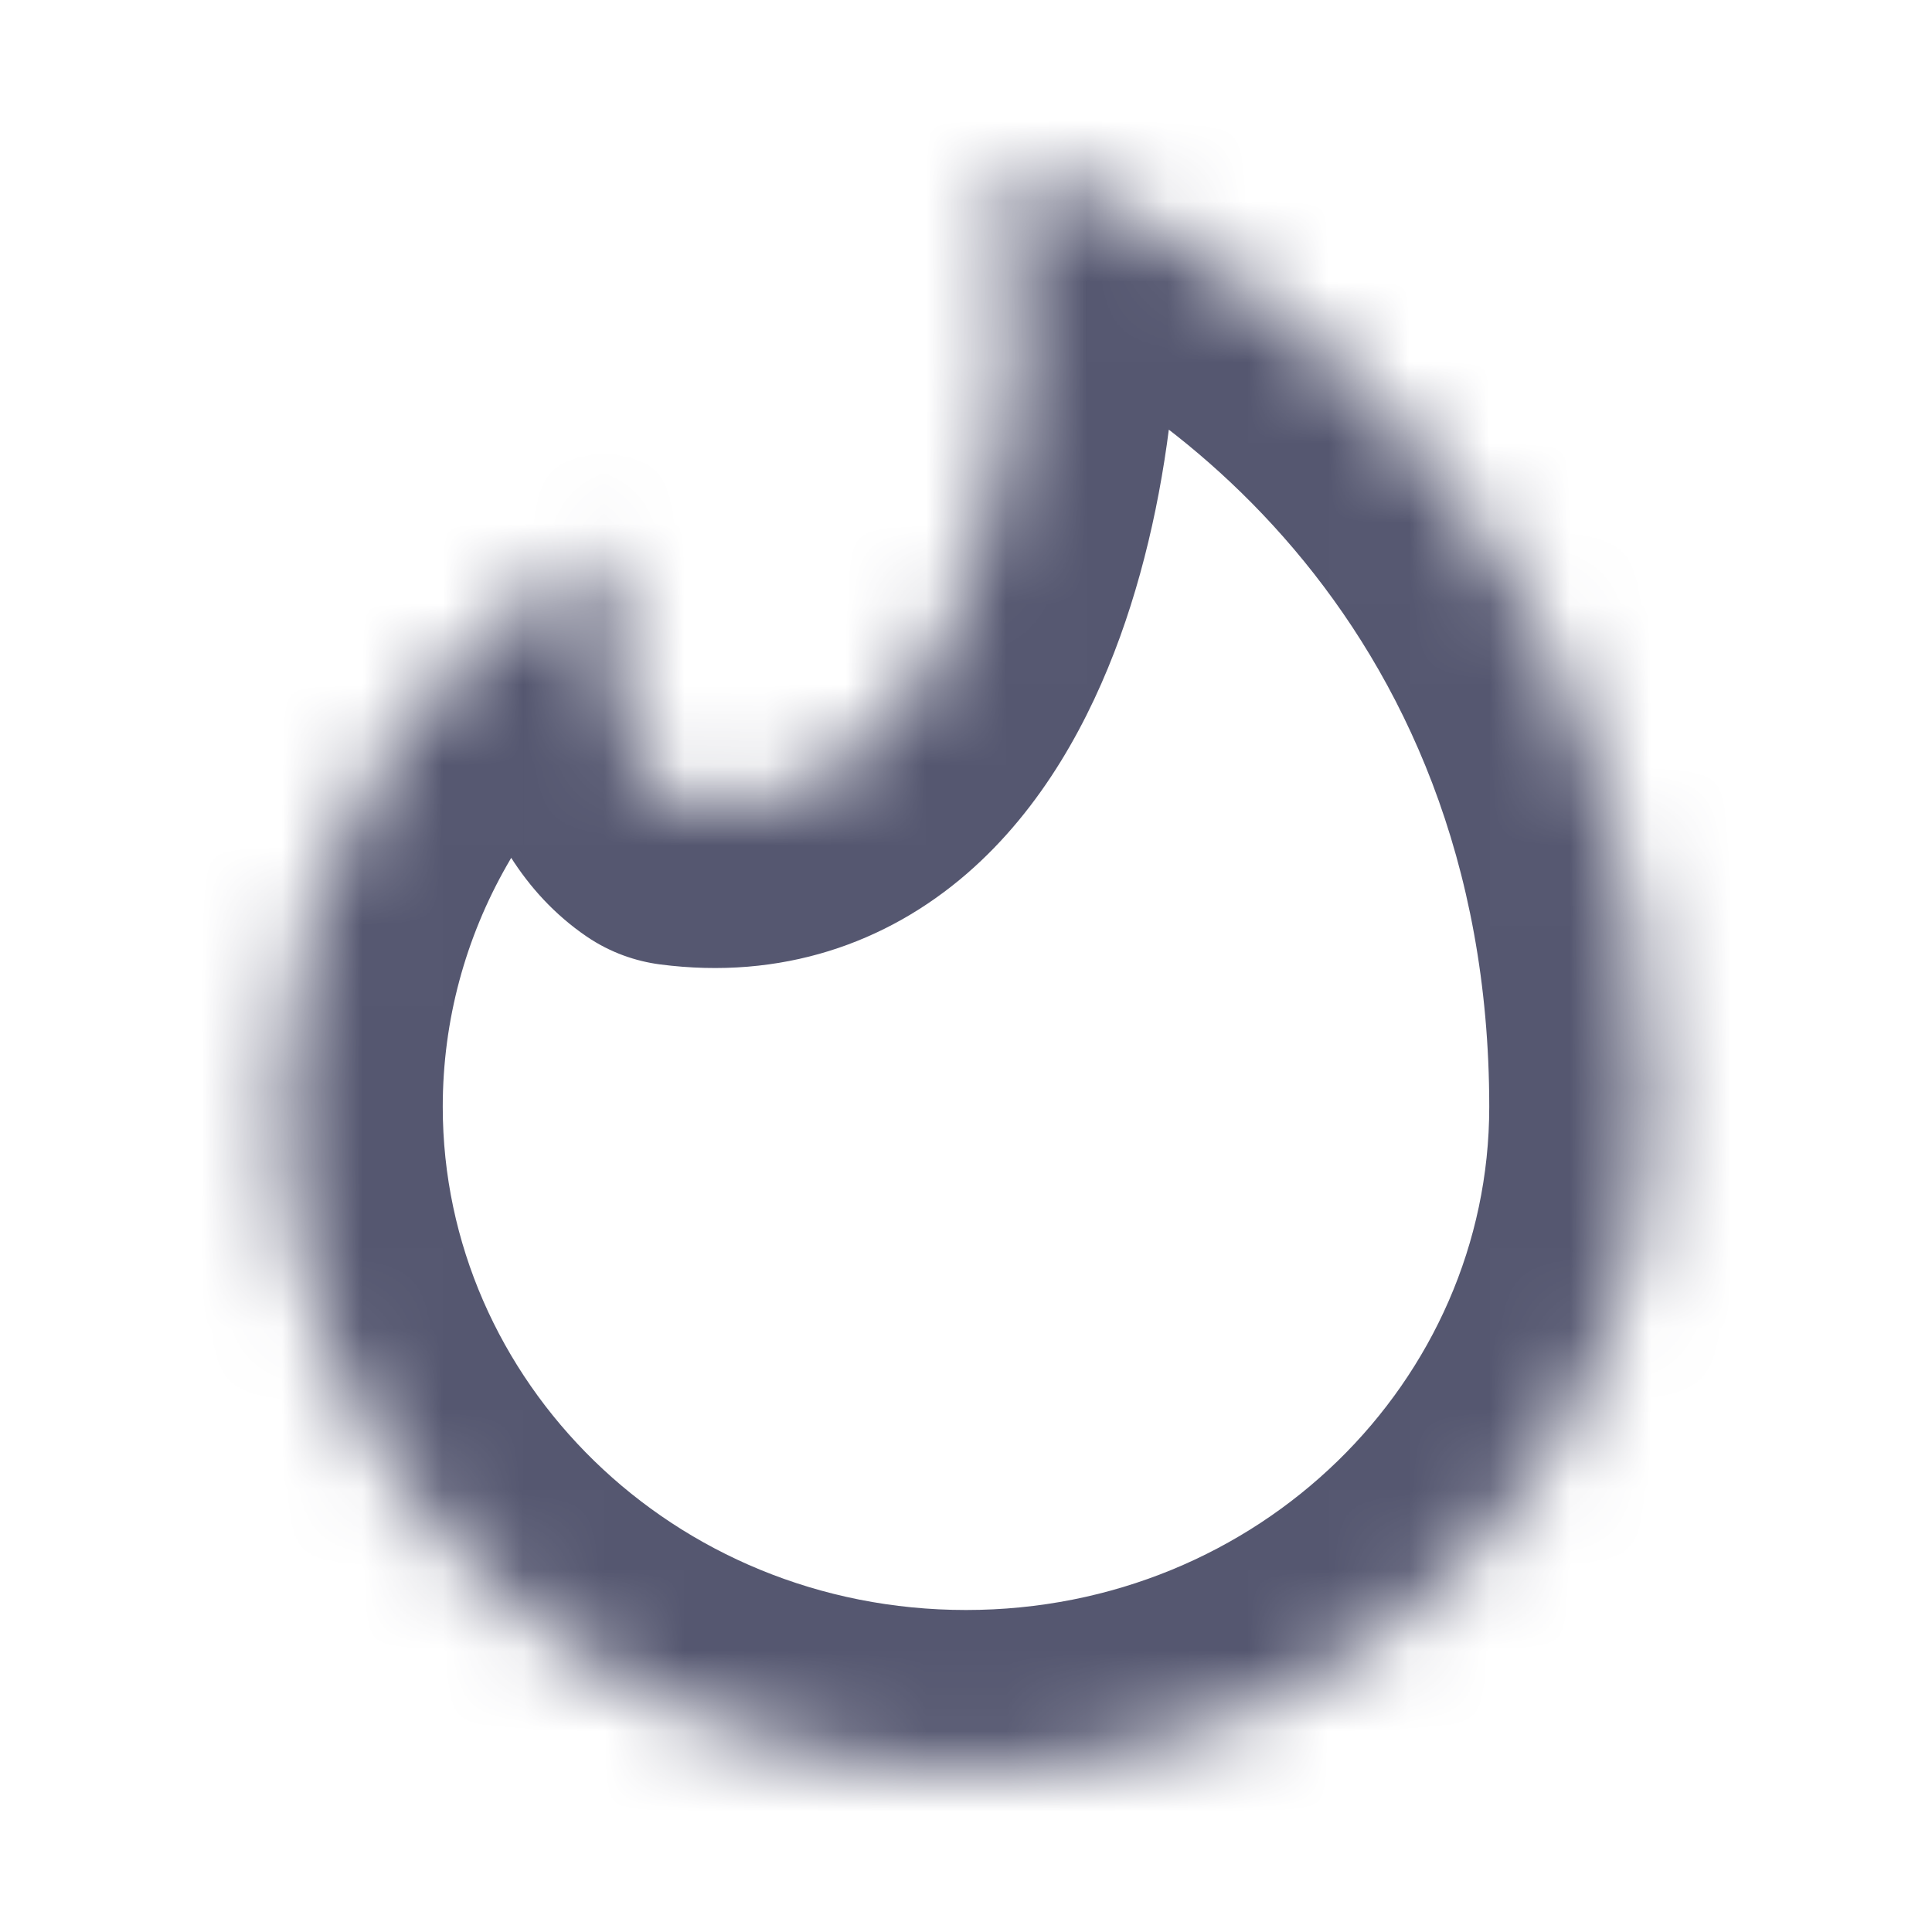 <svg width="24" height="24" viewBox="0 0 24 24" fill="none" xmlns="http://www.w3.org/2000/svg">
<mask id="path-1-inside-1_402_16724" fill="white">
<path d="M12 22C16.694 22 20.5 18.306 20.5 13.75C20.5 6.494 15.372 2.971 12.658 2.052C12.586 2.027 12.518 2.089 12.53 2.164C12.964 4.747 12.13 10.477 8.456 9.997C8.442 9.995 8.427 9.99 8.415 9.982C7.84 9.59 7.522 8.601 7.501 6.927C7.5 6.85 7.415 6.802 7.349 6.843C5.031 8.317 3.5 10.86 3.5 13.75C3.5 18.306 7.306 22 12 22Z"/>
</mask>
<path d="M12.53 2.164L10.558 2.495L10.558 2.495L12.53 2.164ZM8.456 9.997L8.716 8.014L8.716 8.014L8.456 9.997ZM7.349 6.843L8.422 8.531L8.422 8.531L7.349 6.843ZM8.415 9.982L7.288 11.634L7.288 11.634L8.415 9.982ZM7.501 6.927L5.501 6.952L5.501 6.952L7.501 6.927ZM12.658 2.052L13.3 0.157L13.3 0.157L12.658 2.052ZM18.5 13.75C18.5 17.146 15.647 20 12 20V24C17.742 24 22.5 19.467 22.5 13.75H18.5ZM12 20C8.353 20 5.5 17.146 5.5 13.75H1.5C1.5 19.467 6.258 24 12 24V20ZM10.558 2.495C10.721 3.467 10.643 5.195 10.153 6.549C9.912 7.215 9.631 7.622 9.393 7.828C9.218 7.98 9.043 8.057 8.716 8.014L8.197 11.98C9.706 12.177 11.013 11.718 12.014 10.85C12.952 10.036 13.541 8.939 13.914 7.91C14.651 5.873 14.773 3.444 14.502 1.833L10.558 2.495ZM5.5 13.75C5.5 11.59 6.642 9.663 8.422 8.531L6.276 5.156C3.421 6.971 1.5 10.13 1.5 13.75H5.5ZM9.541 8.329C9.771 8.485 9.745 8.618 9.664 8.352C9.586 8.097 9.51 7.639 9.501 6.903L5.501 6.952C5.513 7.89 5.607 8.763 5.837 9.518C6.064 10.263 6.484 11.086 7.288 11.634L9.541 8.329ZM12.016 3.946C14.193 4.684 18.5 7.609 18.5 13.75H22.5C22.5 5.378 16.55 1.259 13.3 0.157L12.016 3.946ZM8.422 8.531C7.114 9.363 5.519 8.38 5.501 6.952L9.501 6.903C9.481 5.32 7.715 4.241 6.276 5.156L8.422 8.531ZM8.716 8.014C8.983 8.049 9.271 8.145 9.541 8.329L7.288 11.634C7.583 11.835 7.9 11.941 8.197 11.98L8.716 8.014ZM14.502 1.833C14.724 3.15 13.472 4.439 12.016 3.946L13.3 0.157C11.701 -0.385 10.311 1.028 10.558 2.495L14.502 1.833Z" fill="#555770" mask="url(#path-1-inside-1_402_16724)"/>
</svg>
